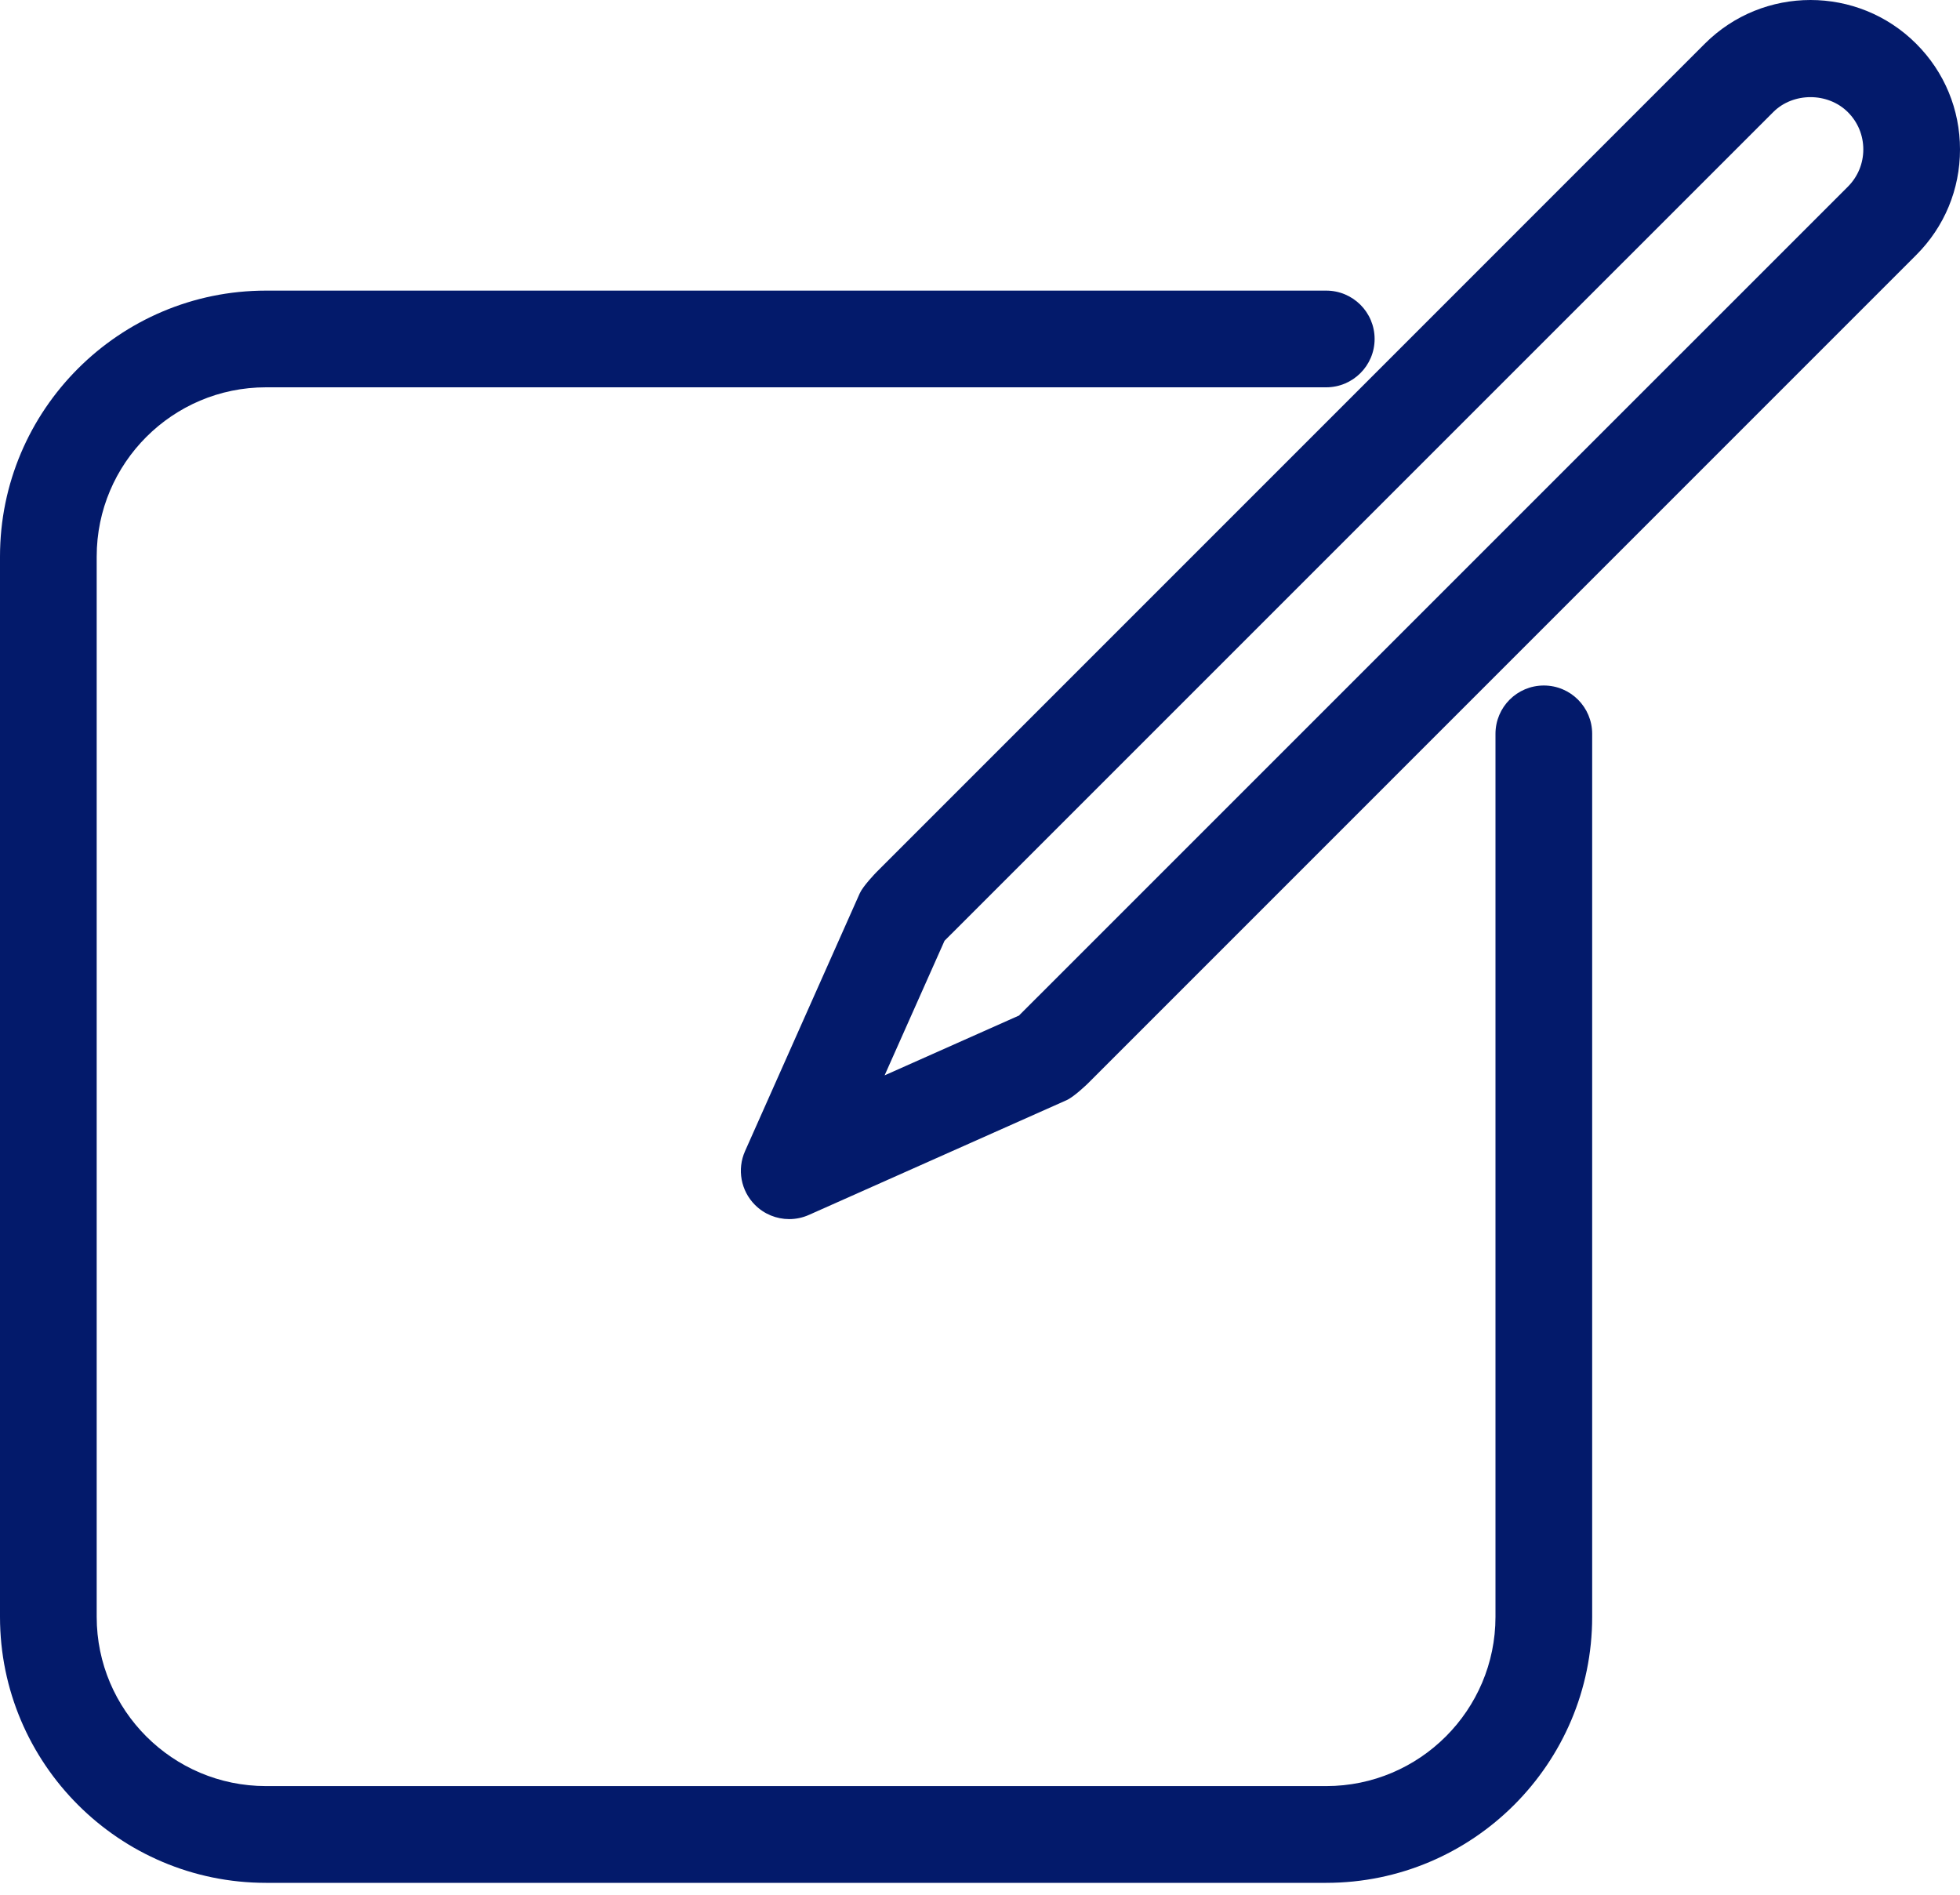 <svg width="30" height="29" viewBox="0 0 30 29" fill="none" xmlns="http://www.w3.org/2000/svg">
<path d="M23.63 10.492C23.221 10.492 22.89 10.823 22.89 11.232V24.747C22.89 26.175 21.728 27.337 20.299 27.337H4.071C2.642 27.337 1.48 26.175 1.48 24.747V8.518C1.48 7.09 2.642 5.928 4.071 5.928H20.299C20.708 5.928 21.04 5.596 21.04 5.188C21.04 4.779 20.708 4.448 20.299 4.448H4.071C1.826 4.448 0 6.274 0 8.518V24.747C0 26.992 1.826 28.818 4.071 28.818H20.299C22.544 28.818 24.37 26.992 24.37 24.747V11.232C24.37 10.823 24.039 10.492 23.63 10.492Z" fill="#031A6B"/>
<path d="M29.329 0.669C28.437 -0.223 26.986 -0.223 26.094 0.669L13.417 13.347C13.4 13.364 13.209 13.562 13.159 13.674L11.404 17.618C11.279 17.898 11.34 18.226 11.556 18.442C11.698 18.584 11.887 18.659 12.08 18.659C12.182 18.659 12.284 18.638 12.381 18.595L16.325 16.839C16.436 16.79 16.635 16.599 16.652 16.582L29.329 3.904C29.762 3.472 30 2.898 30 2.287C30 1.676 29.762 1.101 29.329 0.669ZM28.283 2.858L15.605 15.535C15.603 15.537 15.602 15.54 15.6 15.542L13.54 16.459L14.457 14.399C14.459 14.396 14.461 14.395 14.463 14.393L27.141 1.716C27.446 1.41 27.978 1.411 28.283 1.716C28.436 1.868 28.52 2.071 28.52 2.287C28.52 2.502 28.436 2.705 28.283 2.858Z" fill="#031A6B"/>
</svg>

